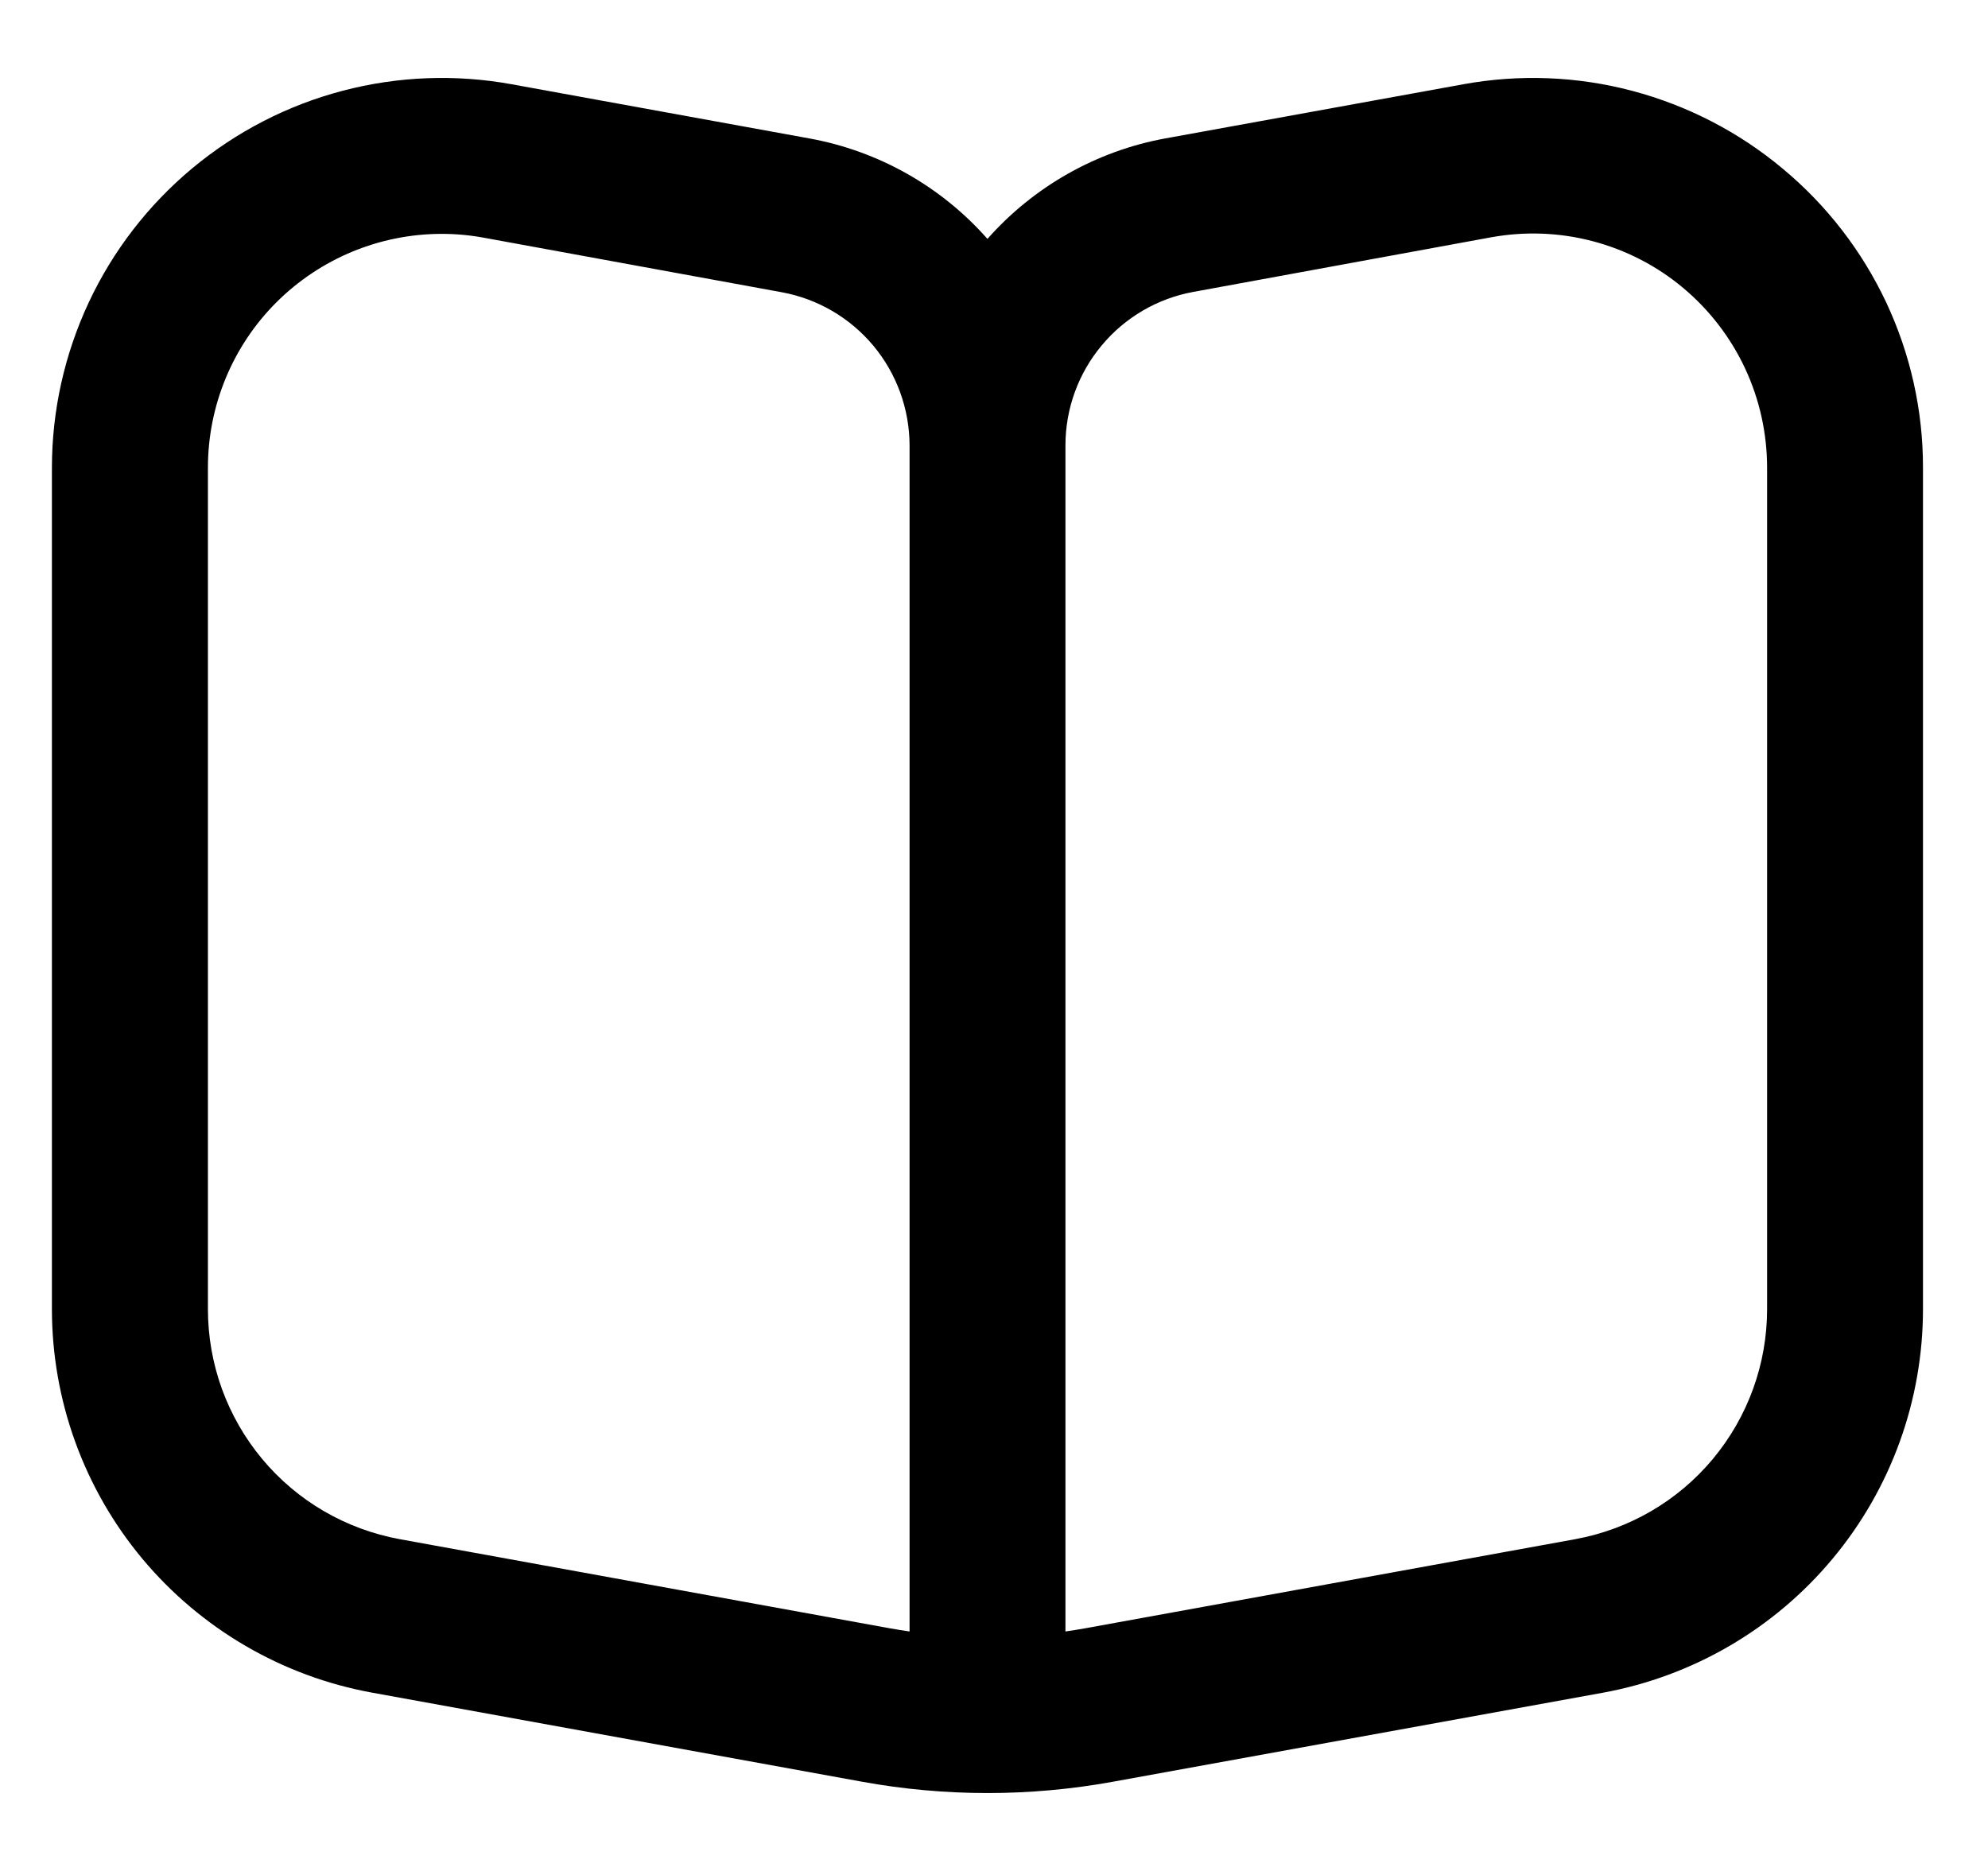<svg width="17" height="16" viewBox="0 0 17 16" fill="none" xmlns="http://www.w3.org/2000/svg">
<g clip-path="url(#clip0_482_18041)">
<path d="M15.244 1.442C14.87 1.129 14.43 0.902 13.958 0.777C13.486 0.652 12.992 0.633 12.511 0.721L9.963 1.184C9.375 1.292 8.84 1.595 8.444 2.043C8.048 1.594 7.511 1.291 6.922 1.184L4.378 0.721C3.897 0.633 3.403 0.652 2.931 0.776C2.458 0.9 2.019 1.127 1.643 1.44C1.268 1.753 0.966 2.144 0.759 2.586C0.552 3.029 0.444 3.511 0.444 4L0.444 11.195C0.444 11.976 0.718 12.732 1.218 13.331C1.719 13.93 2.413 14.335 3.181 14.475L7.372 15.237C8.081 15.366 8.808 15.366 9.517 15.237L13.711 14.475C14.478 14.334 15.172 13.929 15.671 13.33C16.171 12.731 16.444 11.975 16.444 11.195V4C16.445 3.512 16.337 3.029 16.13 2.587C15.922 2.145 15.62 1.754 15.244 1.442ZM7.778 13.952C7.722 13.944 7.666 13.935 7.61 13.925L3.42 13.163C2.959 13.079 2.542 12.837 2.242 12.477C1.942 12.117 1.778 11.664 1.778 11.195V4C1.778 3.47 1.988 2.961 2.363 2.586C2.739 2.211 3.247 2 3.778 2C3.898 2 4.019 2.011 4.138 2.033L6.684 2.499C6.991 2.555 7.268 2.717 7.468 2.956C7.667 3.195 7.777 3.496 7.778 3.808V13.952ZM15.111 11.195C15.111 11.664 14.947 12.117 14.647 12.477C14.347 12.837 13.93 13.079 13.469 13.163L9.279 13.925C9.223 13.935 9.167 13.944 9.111 13.952V3.808C9.111 3.496 9.221 3.193 9.421 2.954C9.621 2.714 9.898 2.552 10.206 2.496L12.753 2.029C13.041 1.977 13.338 1.988 13.621 2.063C13.905 2.138 14.169 2.274 14.393 2.462C14.618 2.65 14.799 2.886 14.923 3.151C15.047 3.417 15.111 3.707 15.111 4V11.195Z" fill="black"/>
</g>
<defs>
<clipPath id="clip0_482_18041">
<rect width="16" height="16" fill="white" transform="translate(0.444)"/>
</clipPath>
</defs>
</svg>
